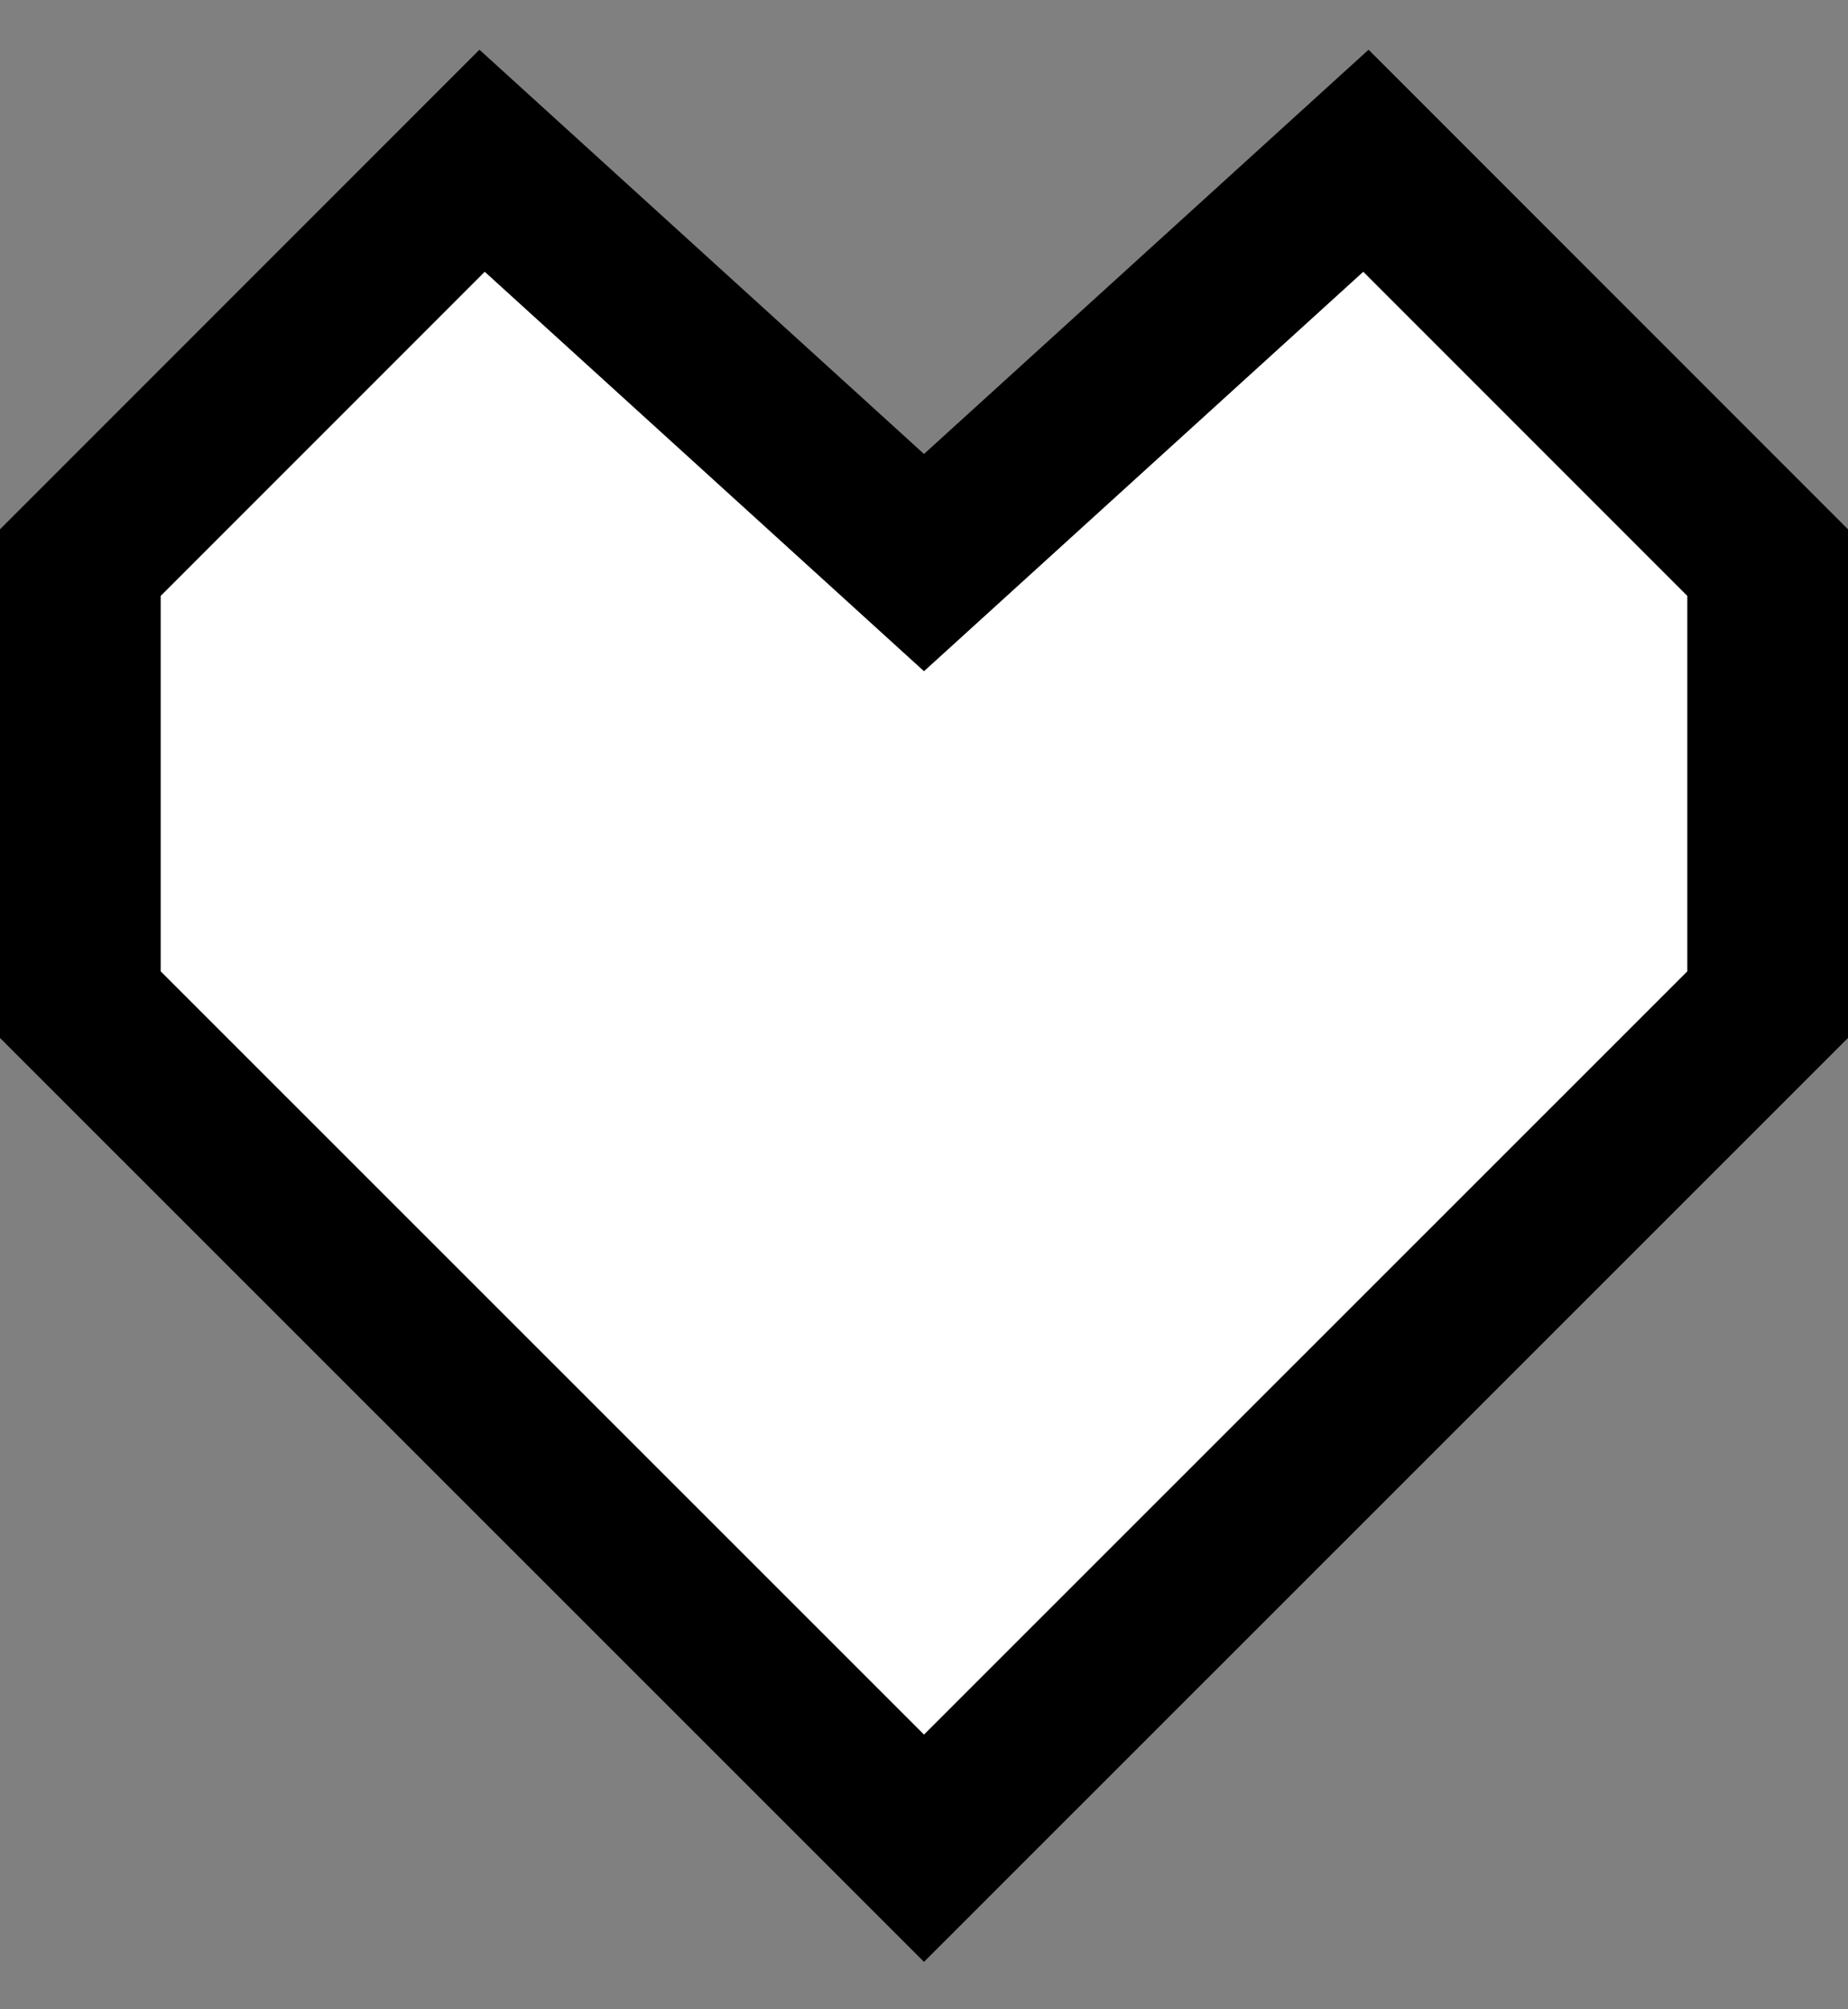 <svg xmlns="http://www.w3.org/2000/svg" width="23" height="25" viewBox="0 0 23 25">
  <rect x="0" y="0" width="23" height="25" fill="#808080" stroke="none"/>
  <polygon fill="#FFFFFF" fill-rule="evenodd" stroke="#000000" stroke-width="2" points="0 5 5 0 10.5 5 16 0 21 5 21 10.5 10.5 20.996 0 10.5" transform="translate(1 2)"/>
</svg>
